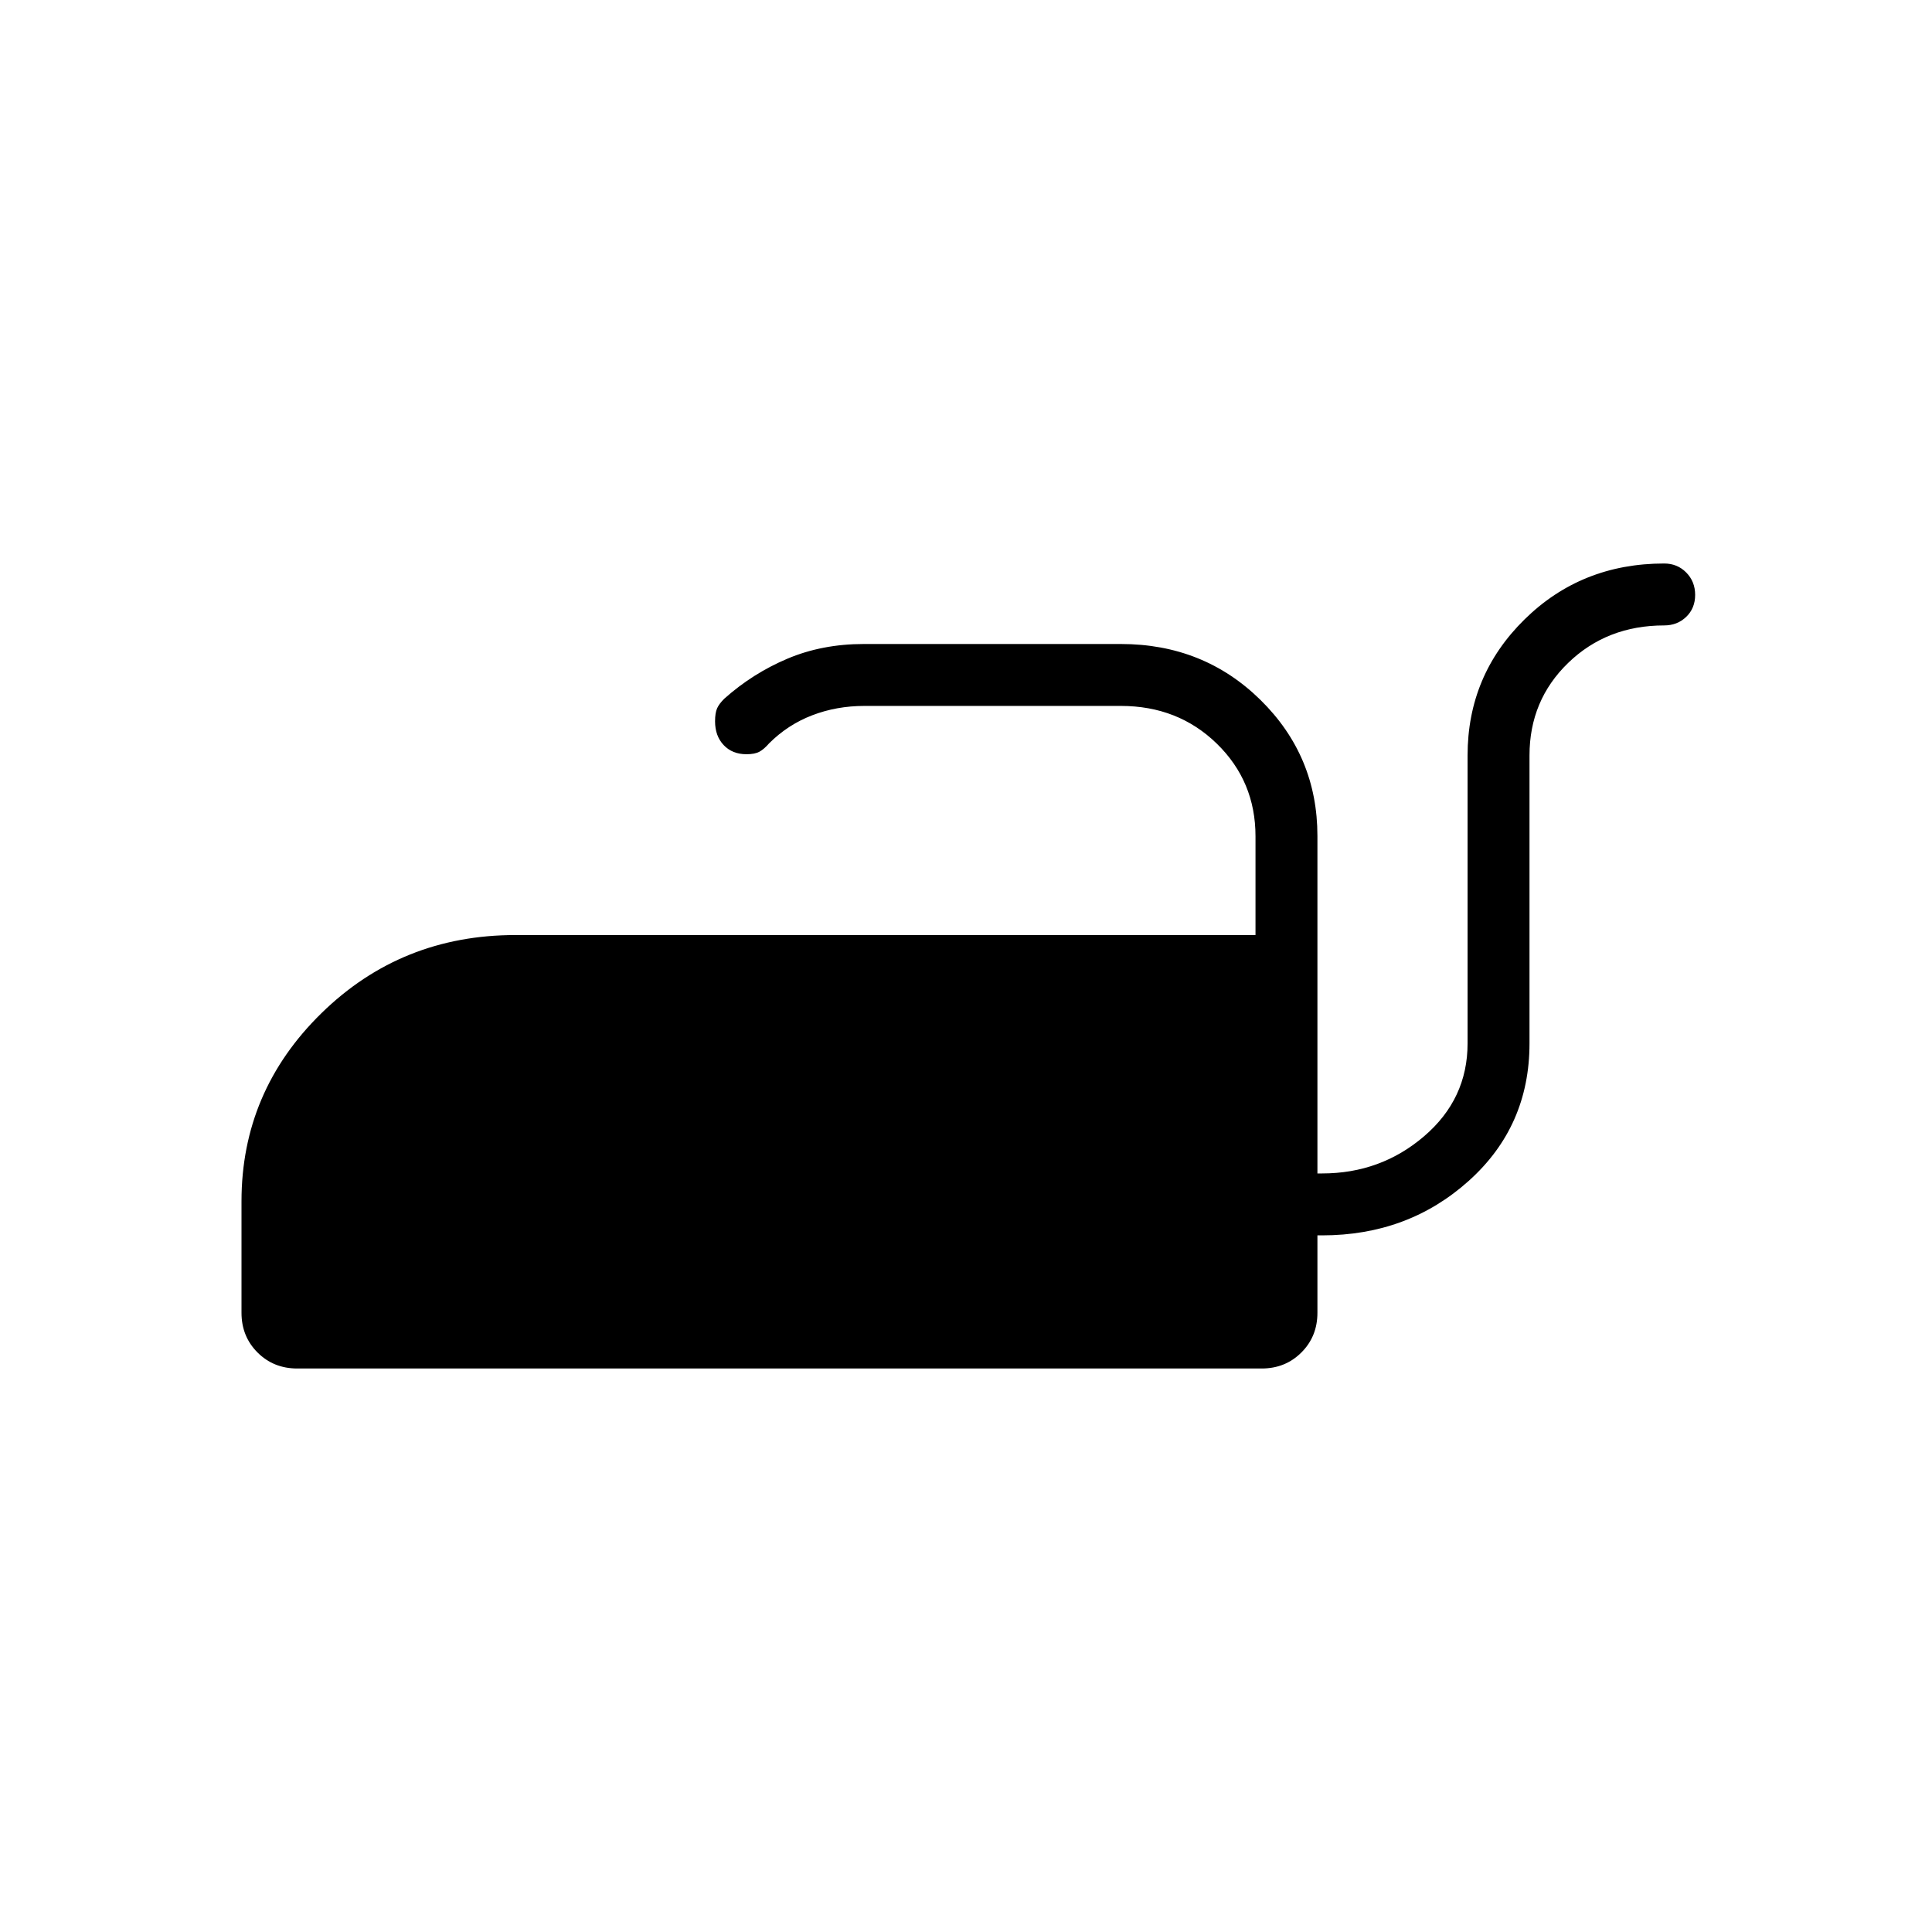 <svg xmlns="http://www.w3.org/2000/svg" height="48" viewBox="0 -960 960 960" width="48"><path d="M826.92-680q6.54 0 10.96 4.48 4.43 4.49 4.43 11.12 0 6.63-4.43 10.9-4.42 4.27-10.96 4.27-28.44 0-47.68 18.6Q760-612.02 760-584.62v143.08q0 41.21-30.18 68.3-30.18 27.09-72.9 27.09h-2.3v38.46q0 11.77-7.97 19.73-7.96 7.96-19.73 7.96H147.69q-11.77 0-19.73-7.96-7.96-7.96-7.96-19.73v-55.39q0-54.57 39.69-93.44 39.69-38.86 96.46-38.86h367.7v-49.06q0-27.33-19.24-46.06-19.24-18.73-47.69-18.73H429.46q-13.74 0-25.87 4.65-12.13 4.66-21.44 13.96-2.52 2.91-4.81 4.15-2.3 1.24-6.41 1.24-7.04 0-11.33-4.53t-4.29-11.83q0-4.23 1.03-6.49 1.03-2.27 3.58-4.77Q374-625.4 391.26-632.7q17.26-7.3 37.97-7.3h127.69q41.16 0 69.43 27.82 28.27 27.82 28.27 67.56v167.7h2.3q29.16 0 50.73-18.5 21.58-18.5 21.58-46.12v-143.08q0-39.74 28.27-67.56T826.92-680Z"/></svg>